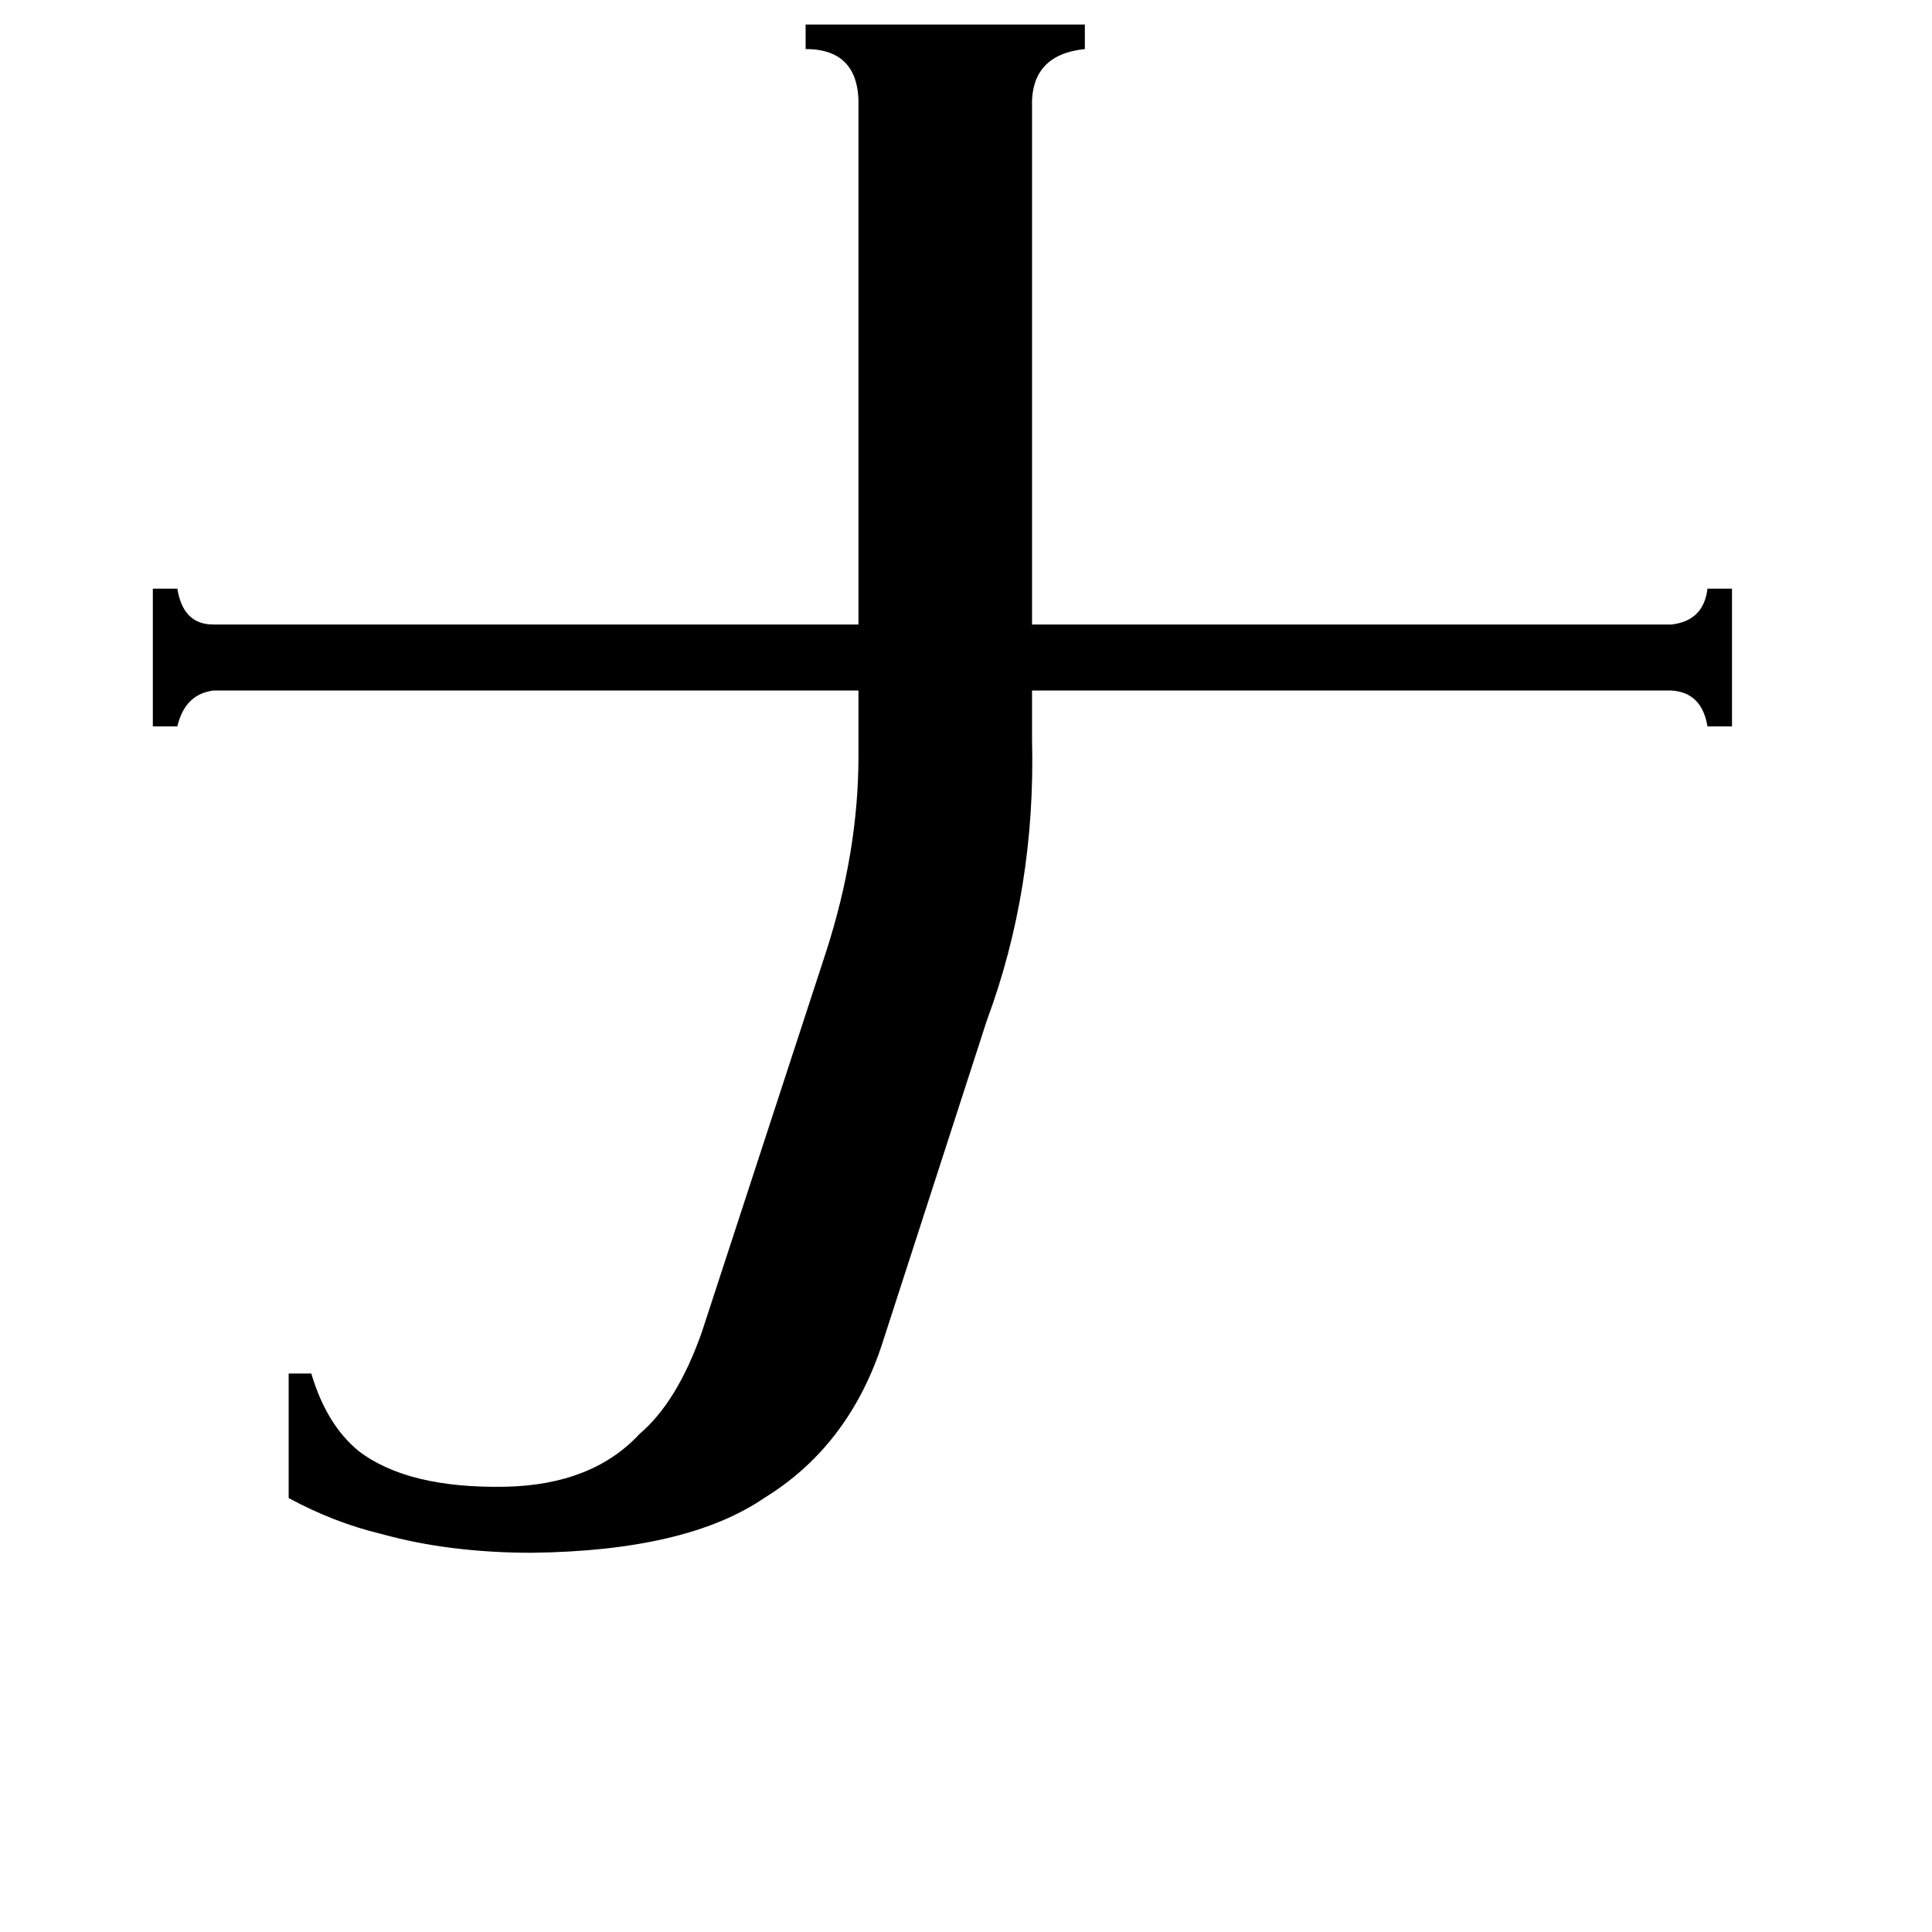 <svg xmlns="http://www.w3.org/2000/svg" viewBox="0 -800 1024 1024">
	<path fill="#000000" d="M455 -743Q456 -774 427 -774V-787H575V-774Q546 -771 547 -743V-469H886Q903 -471 905 -488H918V-415H905Q902 -433 886 -434H547V-408Q549 -329 523 -259L467 -86Q449 -33 405 -6Q364 22 282 23Q238 23 202 13Q177 7 153 -6V-72H165Q173 -45 190 -31Q216 -11 268 -12Q314 -13 339 -40Q359 -57 372 -94L438 -296Q455 -349 455 -399V-434H113Q98 -432 94 -415H81V-488H94Q97 -469 113 -469H455Z"/>
</svg>